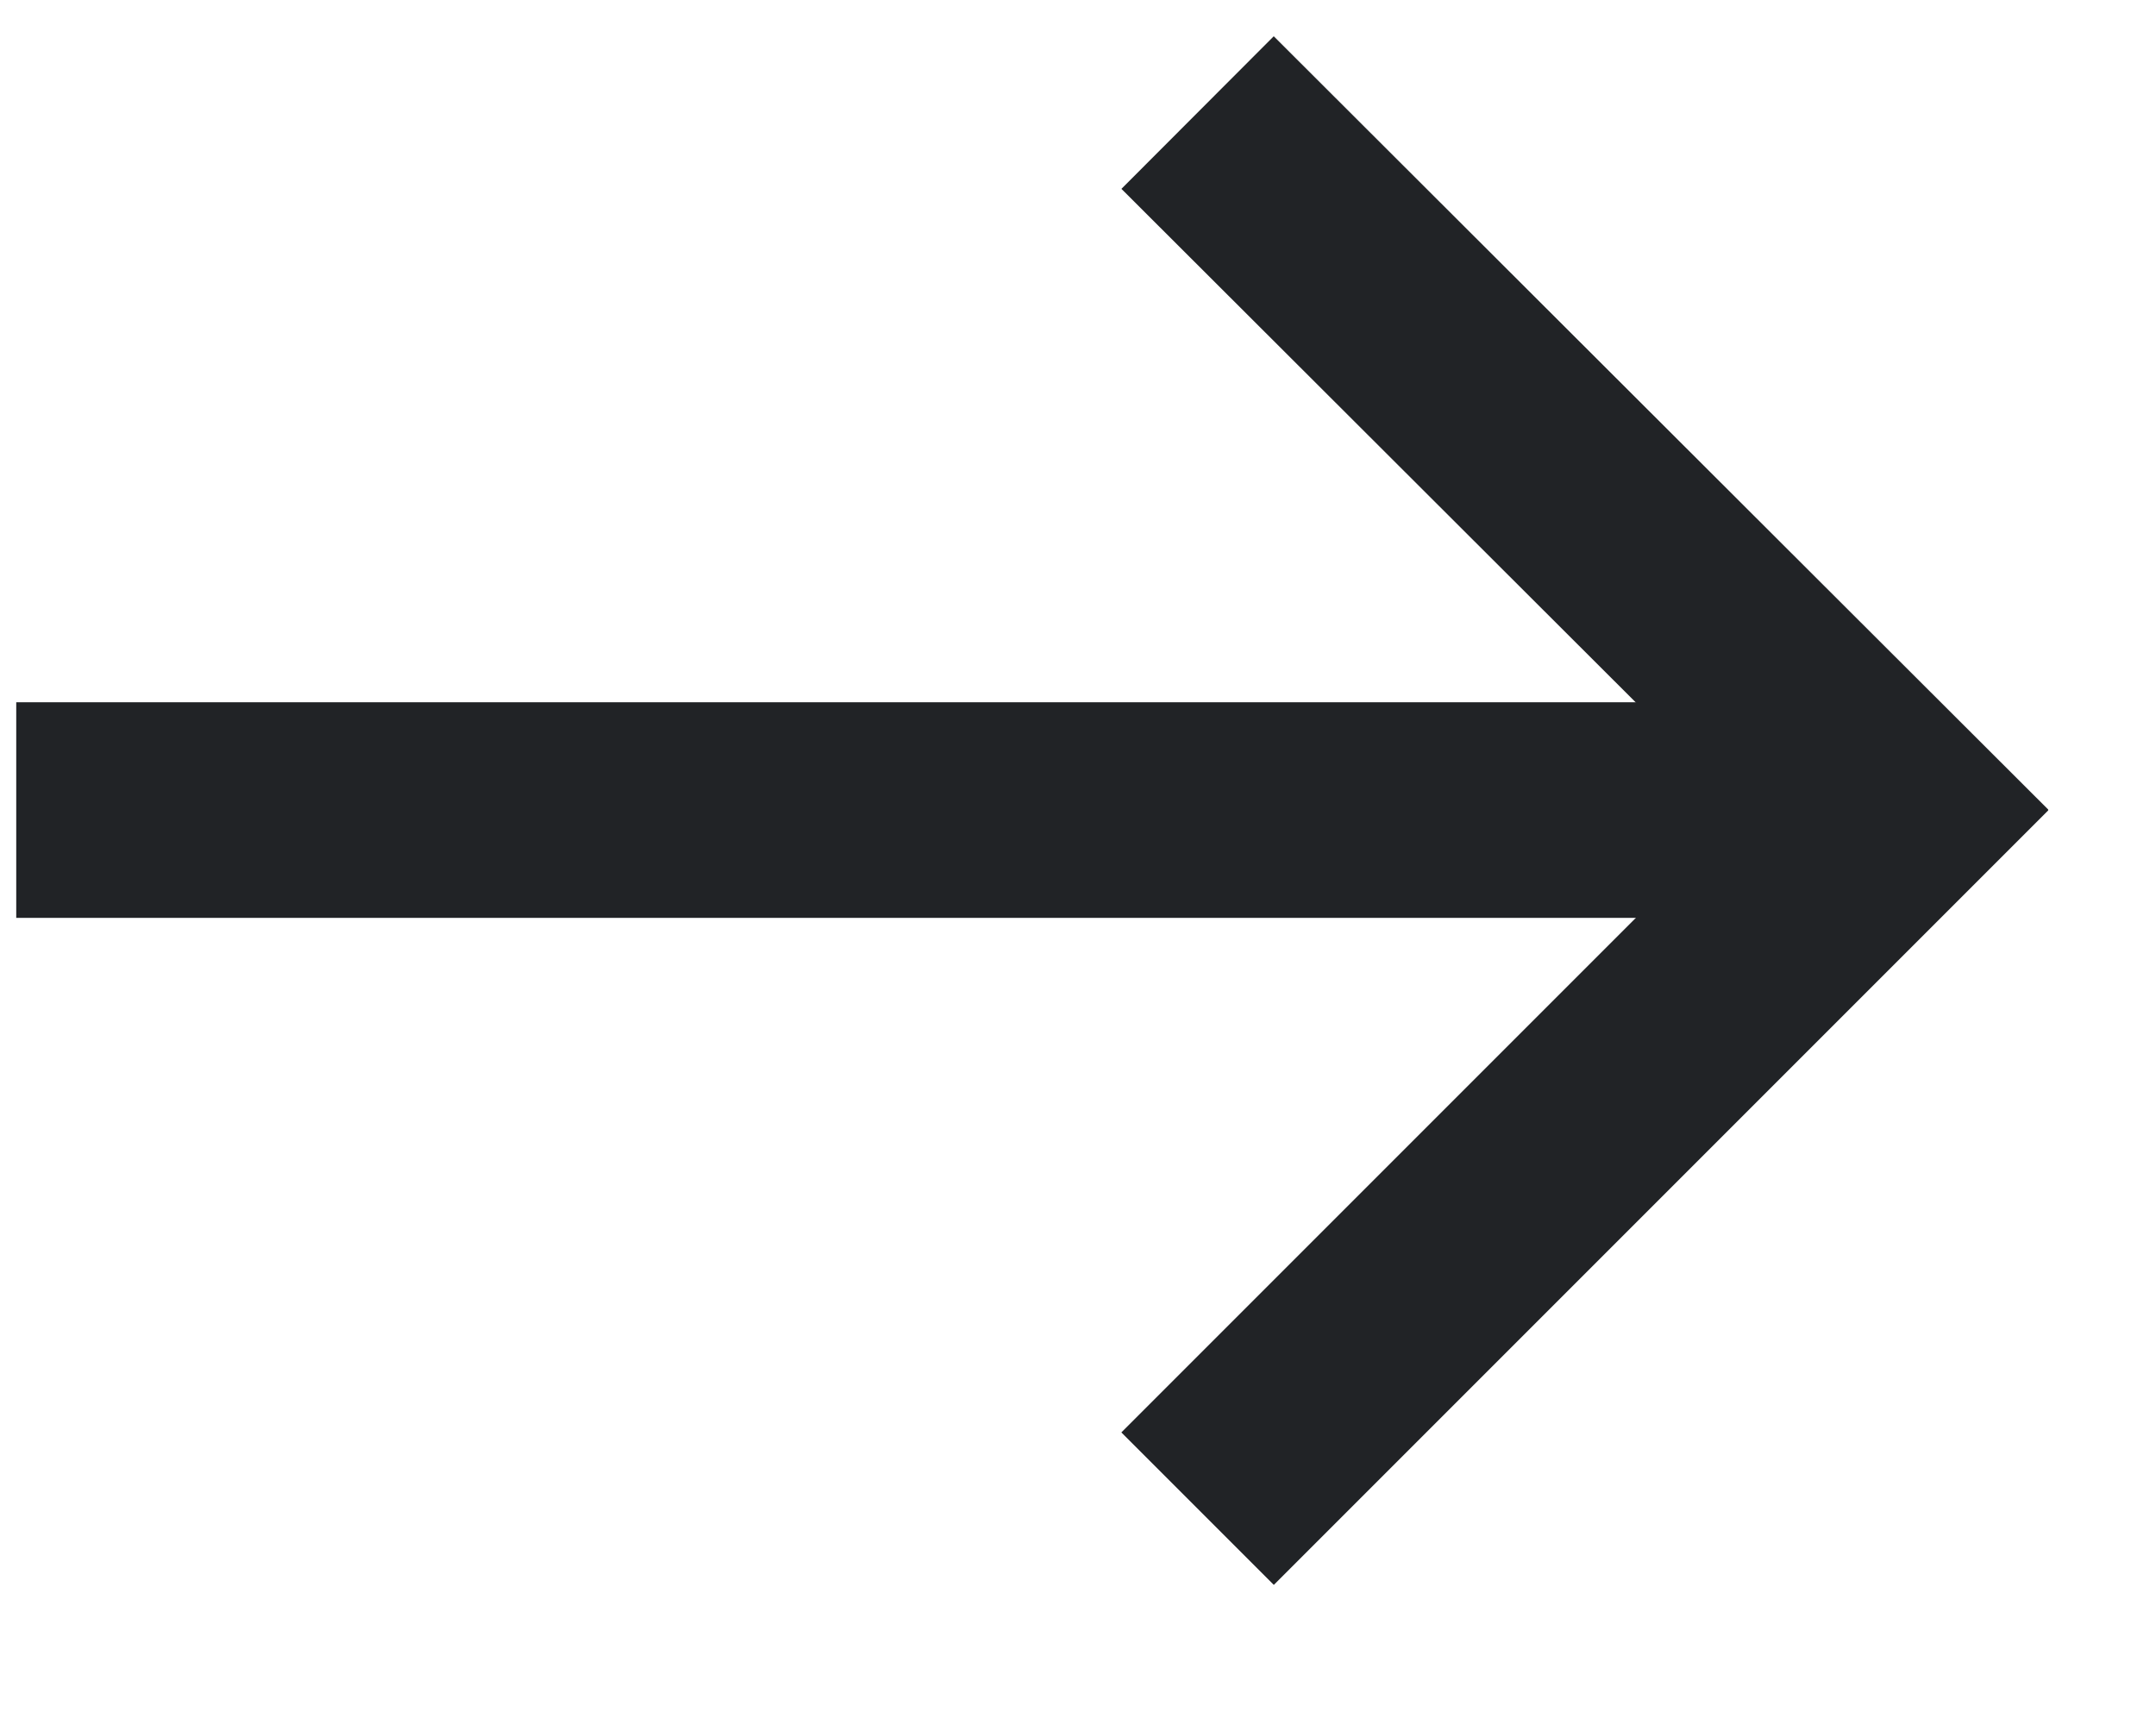 <svg width="15" height="12" viewBox="0 0 15 12" fill="none" xmlns="http://www.w3.org/2000/svg">
<g clip-path="url(#clip0_37_427)">
<path d="M8.332 10.495L13.192 5.635L8.332 0.783" stroke="#212326" stroke-width="1.5" stroke-miterlimit="10"/>
<path d="M0.112 5.635H13.192" stroke="#212326" stroke-width="1.5" stroke-miterlimit="10"/>
</g>
<defs>
<clipPath id="clip0_37_427">
<rect width="14.137" height="10.777" fill="white" transform="matrix(-1 0 0 1 14.25 0.25)"/>
</clipPath>
</defs>
</svg>
